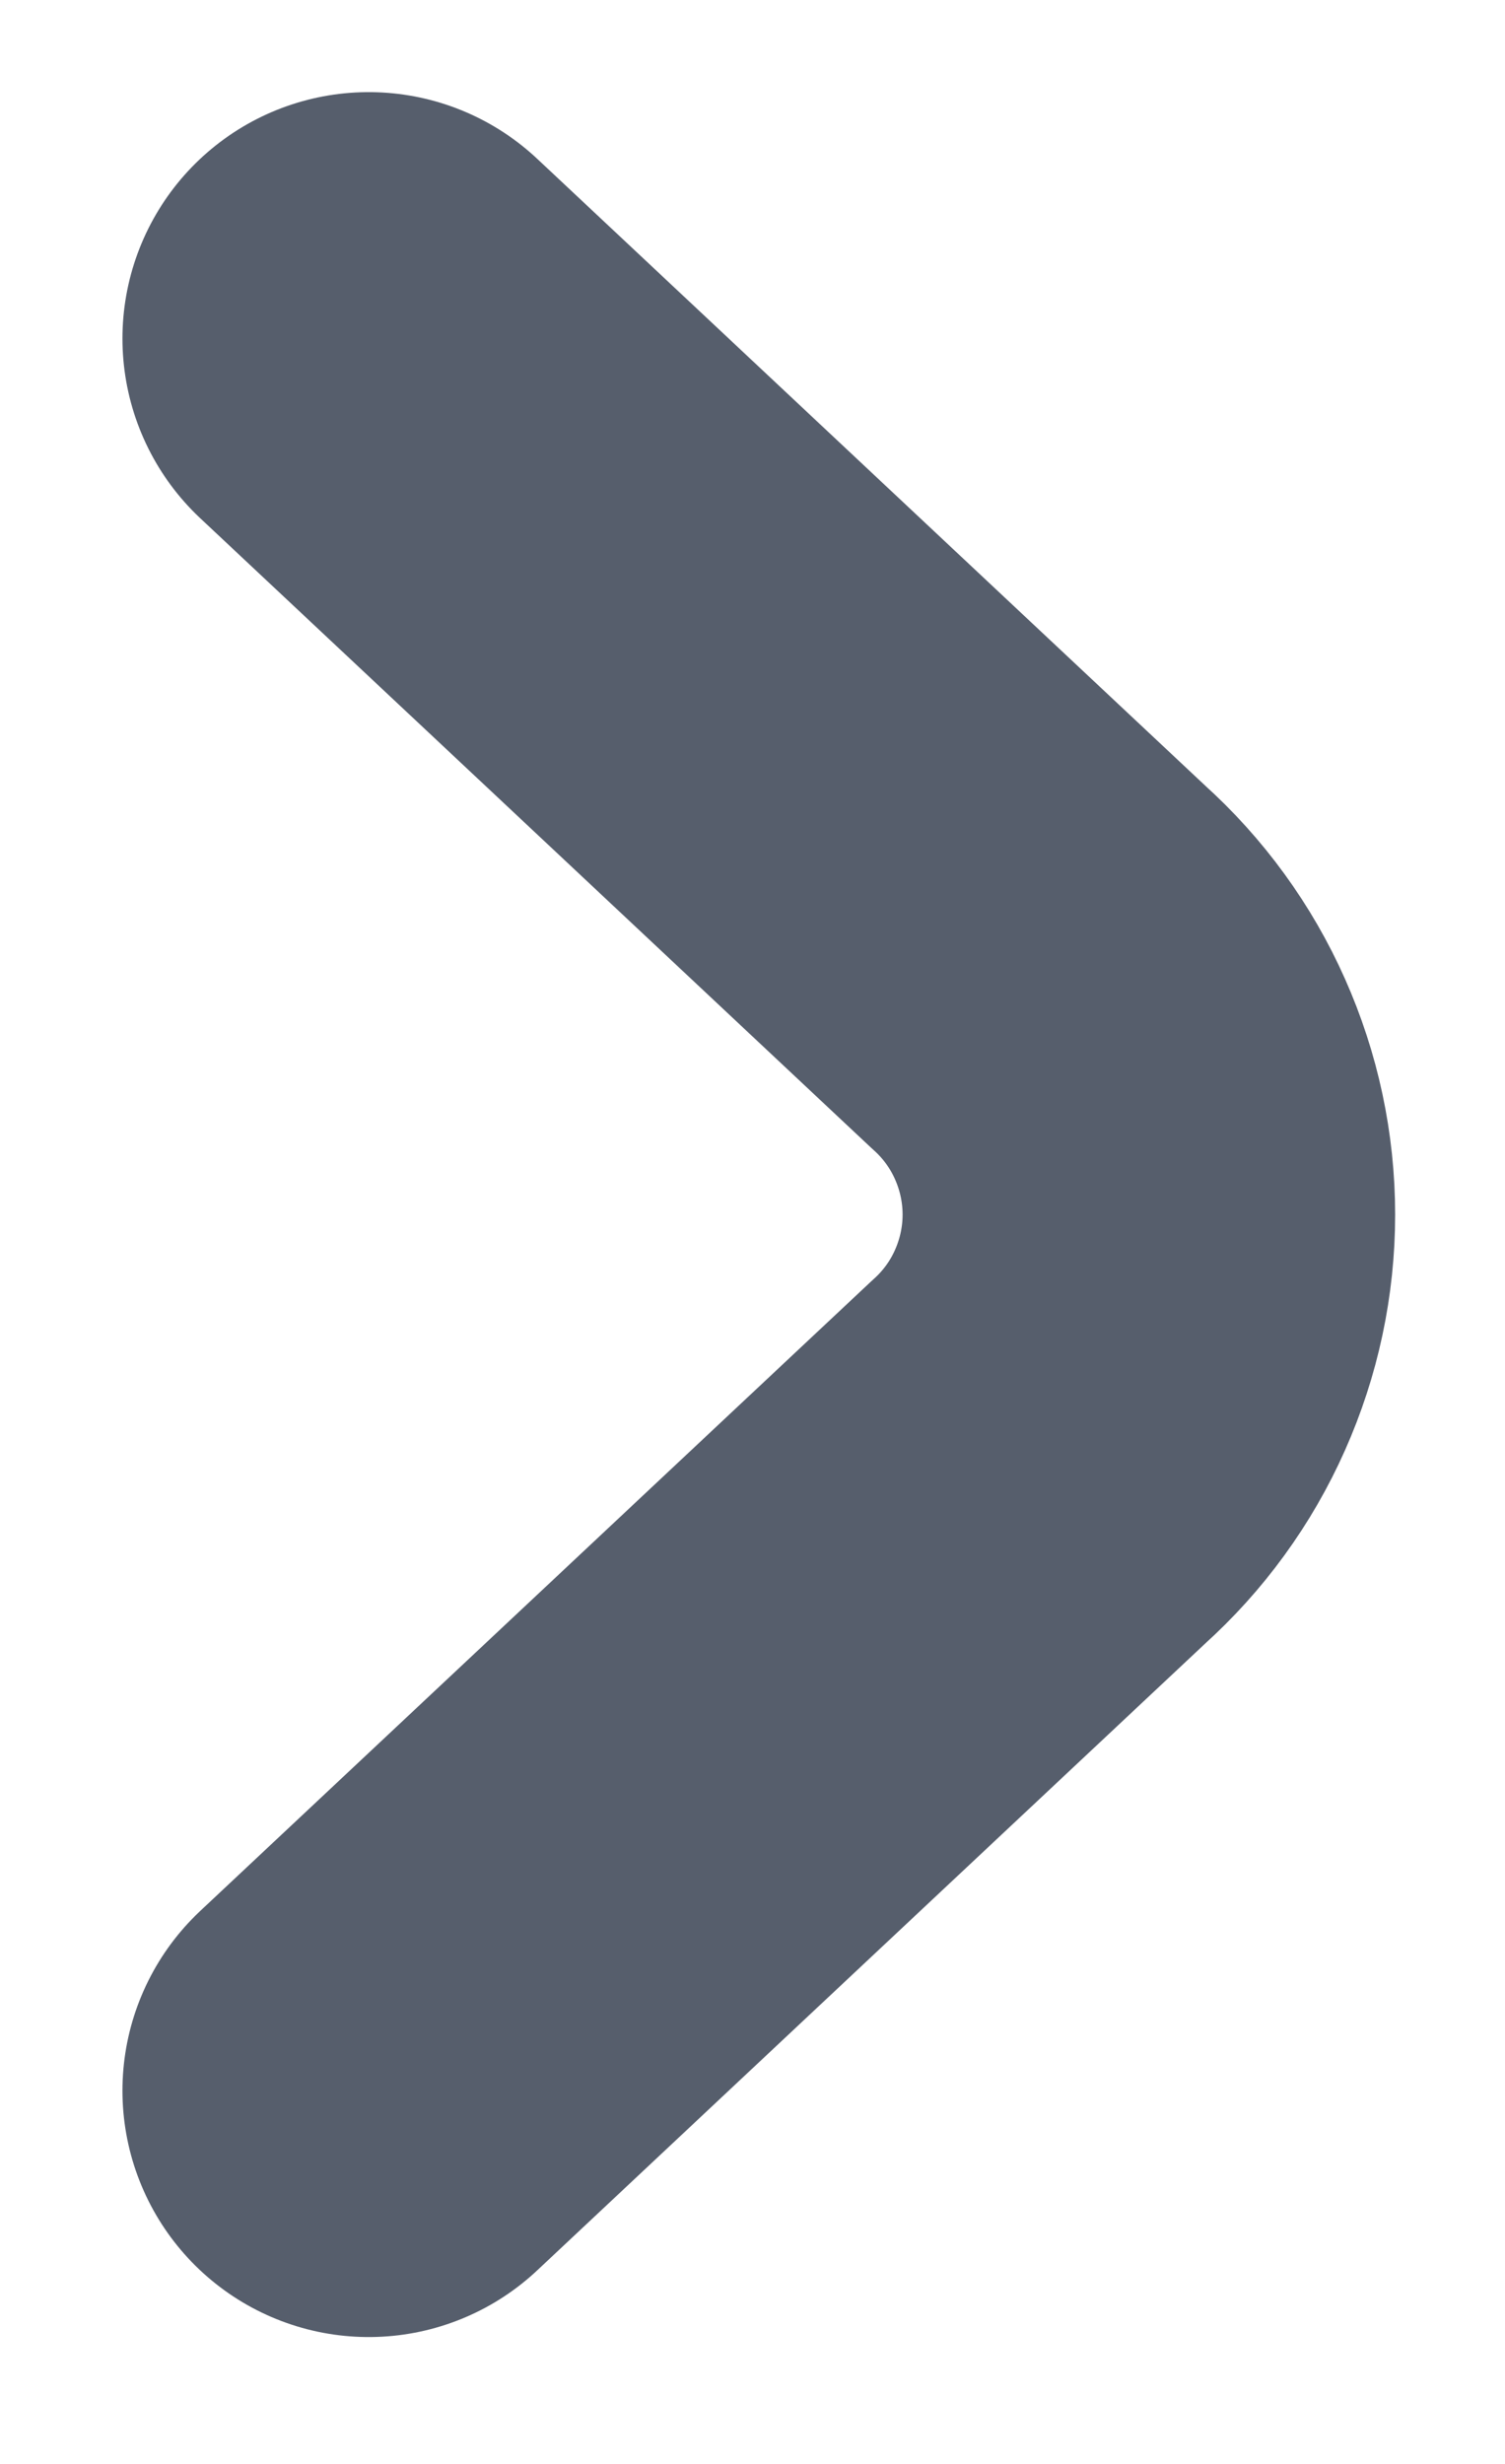 <svg width="11" height="18" viewBox="0 0 11 18" fill="none" xmlns="http://www.w3.org/2000/svg">
<path d="M2.695 2.473L7.591 7.065C7.845 7.293 8.048 7.572 8.186 7.883C8.325 8.195 8.397 8.532 8.397 8.873C8.397 9.214 8.325 9.551 8.186 9.863C8.048 10.174 7.845 10.453 7.591 10.681L2.695 15.273" stroke="#565E6C" stroke-width="3.6" stroke-linecap="round" stroke-linejoin="round"/>
</svg>
